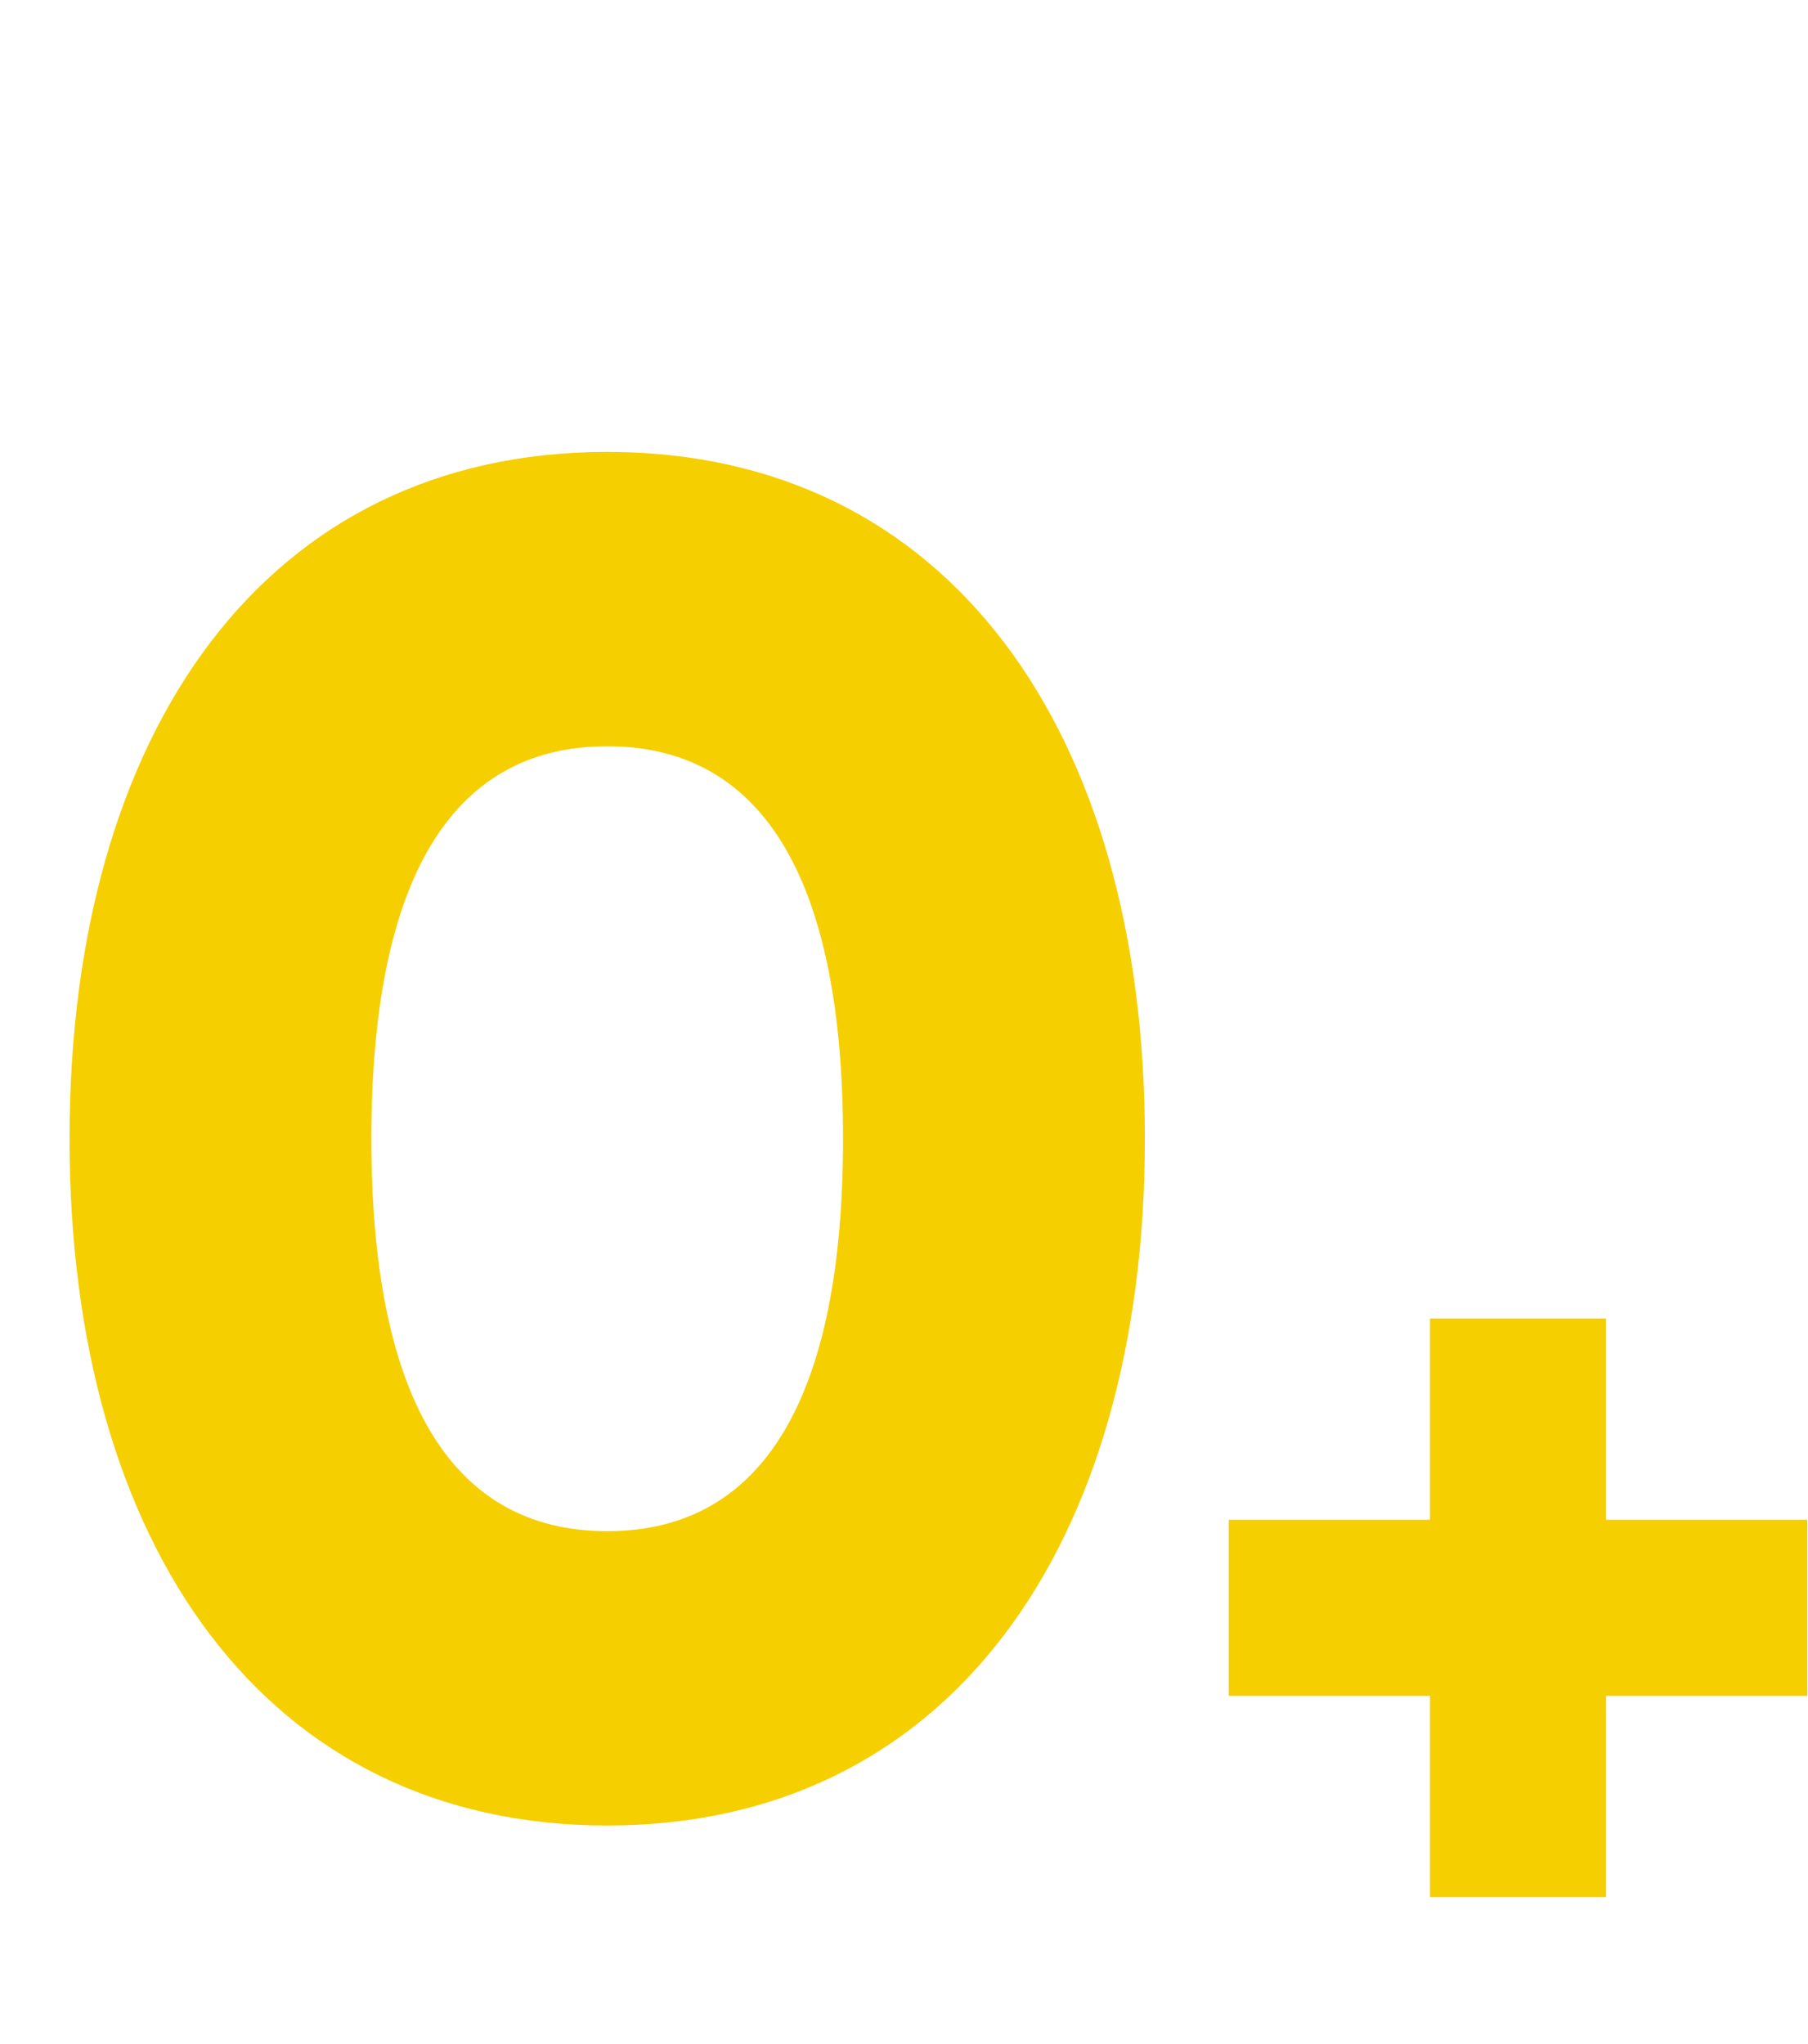 <svg width="138" height="156" viewBox="0 0 138 156" fill="none" xmlns="http://www.w3.org/2000/svg">
<path d="M46.347 139.321C72.411 139.321 87.387 118.009 87.387 86.905C87.387 55.801 72.411 34.489 46.347 34.489C20.283 34.489 5.307 55.801 5.307 86.905C5.307 118.009 20.283 139.321 46.347 139.321ZM46.347 116.857C34.251 116.857 28.347 106.345 28.347 86.905C28.347 67.465 34.251 56.953 46.347 56.953C58.443 56.953 64.347 67.465 64.347 86.905C64.347 106.345 58.443 116.857 46.347 116.857Z" fill="#F6CF00"/>
<path d="M137.947 115.985H122.587V100.625H109.147V115.985H93.787V129.425H109.147V144.785H122.587V129.425H137.947V115.985Z" fill="#F6CF00"/>
</svg>
